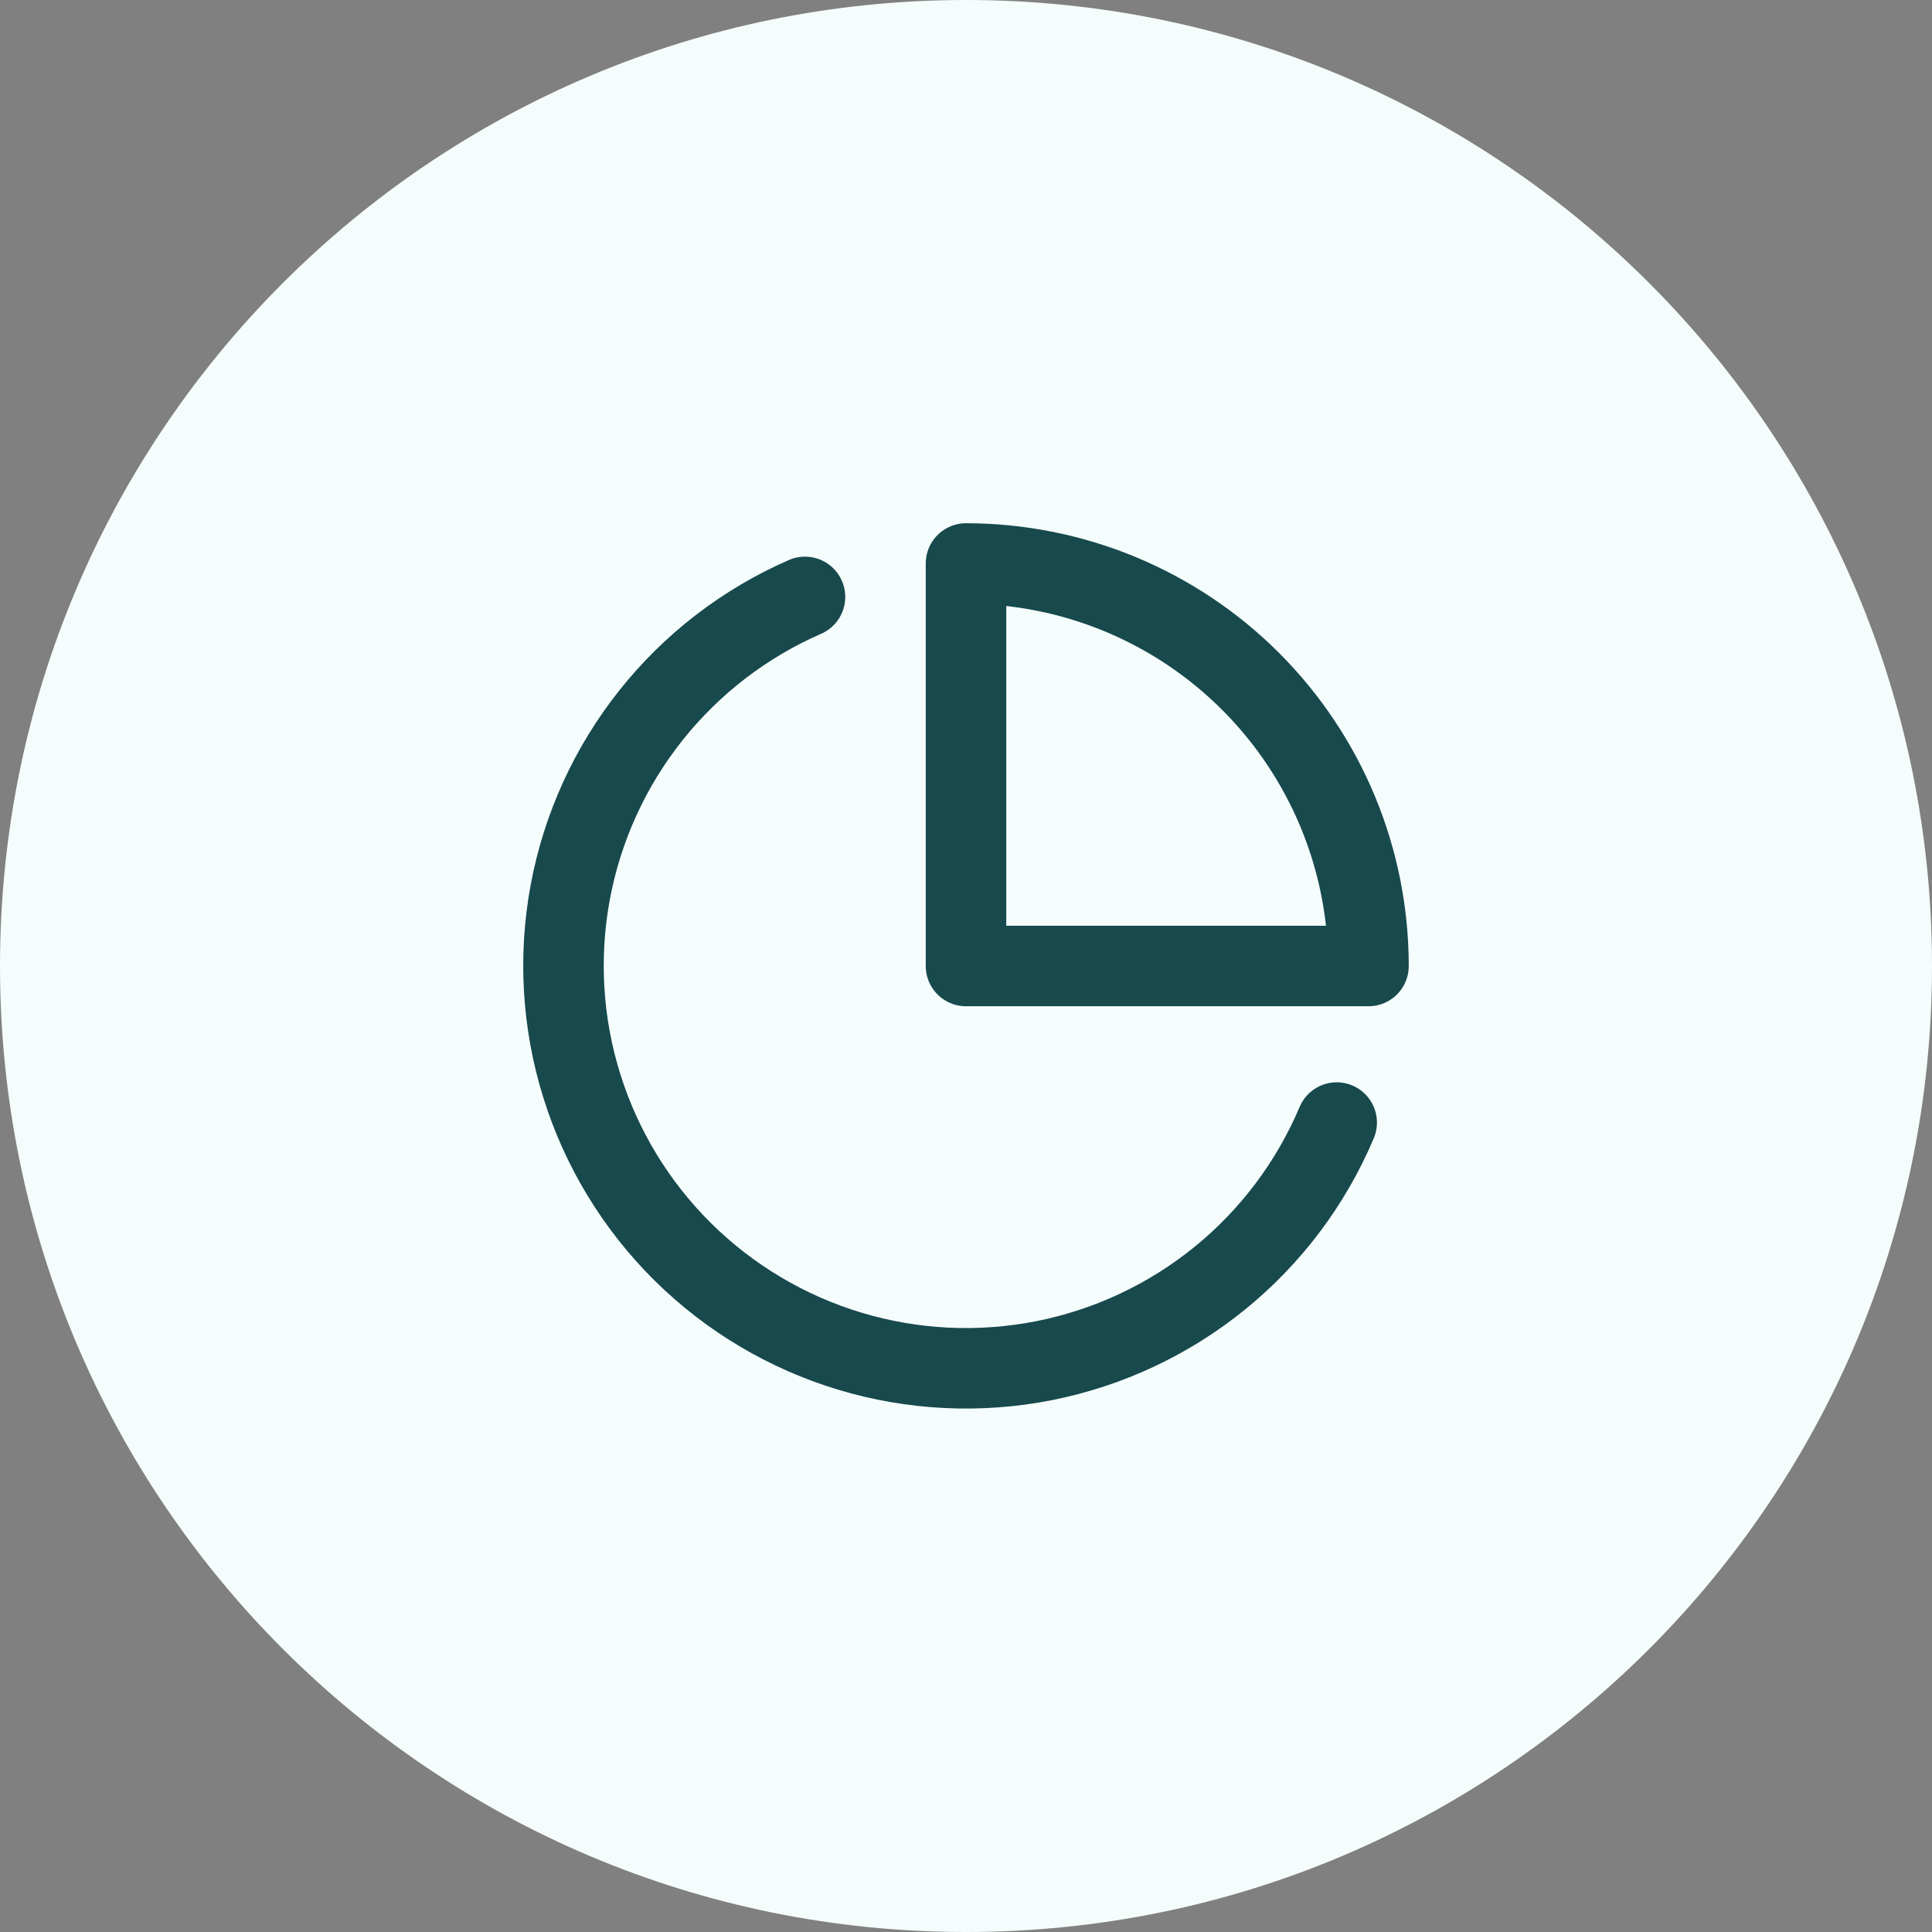 <svg width="48" height="48" viewBox="0 0 48 48" fill="none" xmlns="http://www.w3.org/2000/svg">
<rect x="0" y="0" width="48" height="48" fill="#808080" stroke="none"/>
<path d="M0 24C0 10.745 10.745 0 24 0C37.255 0 48 10.745 48 24C48 37.255 37.255 48 24 48C10.745 48 0 37.255 0 24Z" fill="#F5FCFC"/>
<path d="M33.21 27.89C32.574 29.395 31.579 30.72 30.312 31.751C29.045 32.782 27.545 33.487 25.942 33.805C24.34 34.122 22.684 34.042 21.12 33.572C19.556 33.101 18.131 32.255 16.969 31.107C15.807 29.958 14.945 28.543 14.457 26.984C13.968 25.425 13.87 23.77 14.168 22.165C14.467 20.559 15.155 19.051 16.172 17.772C17.189 16.493 18.503 15.483 20 14.83M34 24C34 22.687 33.741 21.386 33.239 20.173C32.736 18.96 32 17.858 31.071 16.929C30.142 16 29.04 15.264 27.827 14.761C26.613 14.259 25.313 14 24 14V24H34Z" stroke="#17494D" stroke-width="2" stroke-linecap="round" stroke-linejoin="round"/>
</svg>
